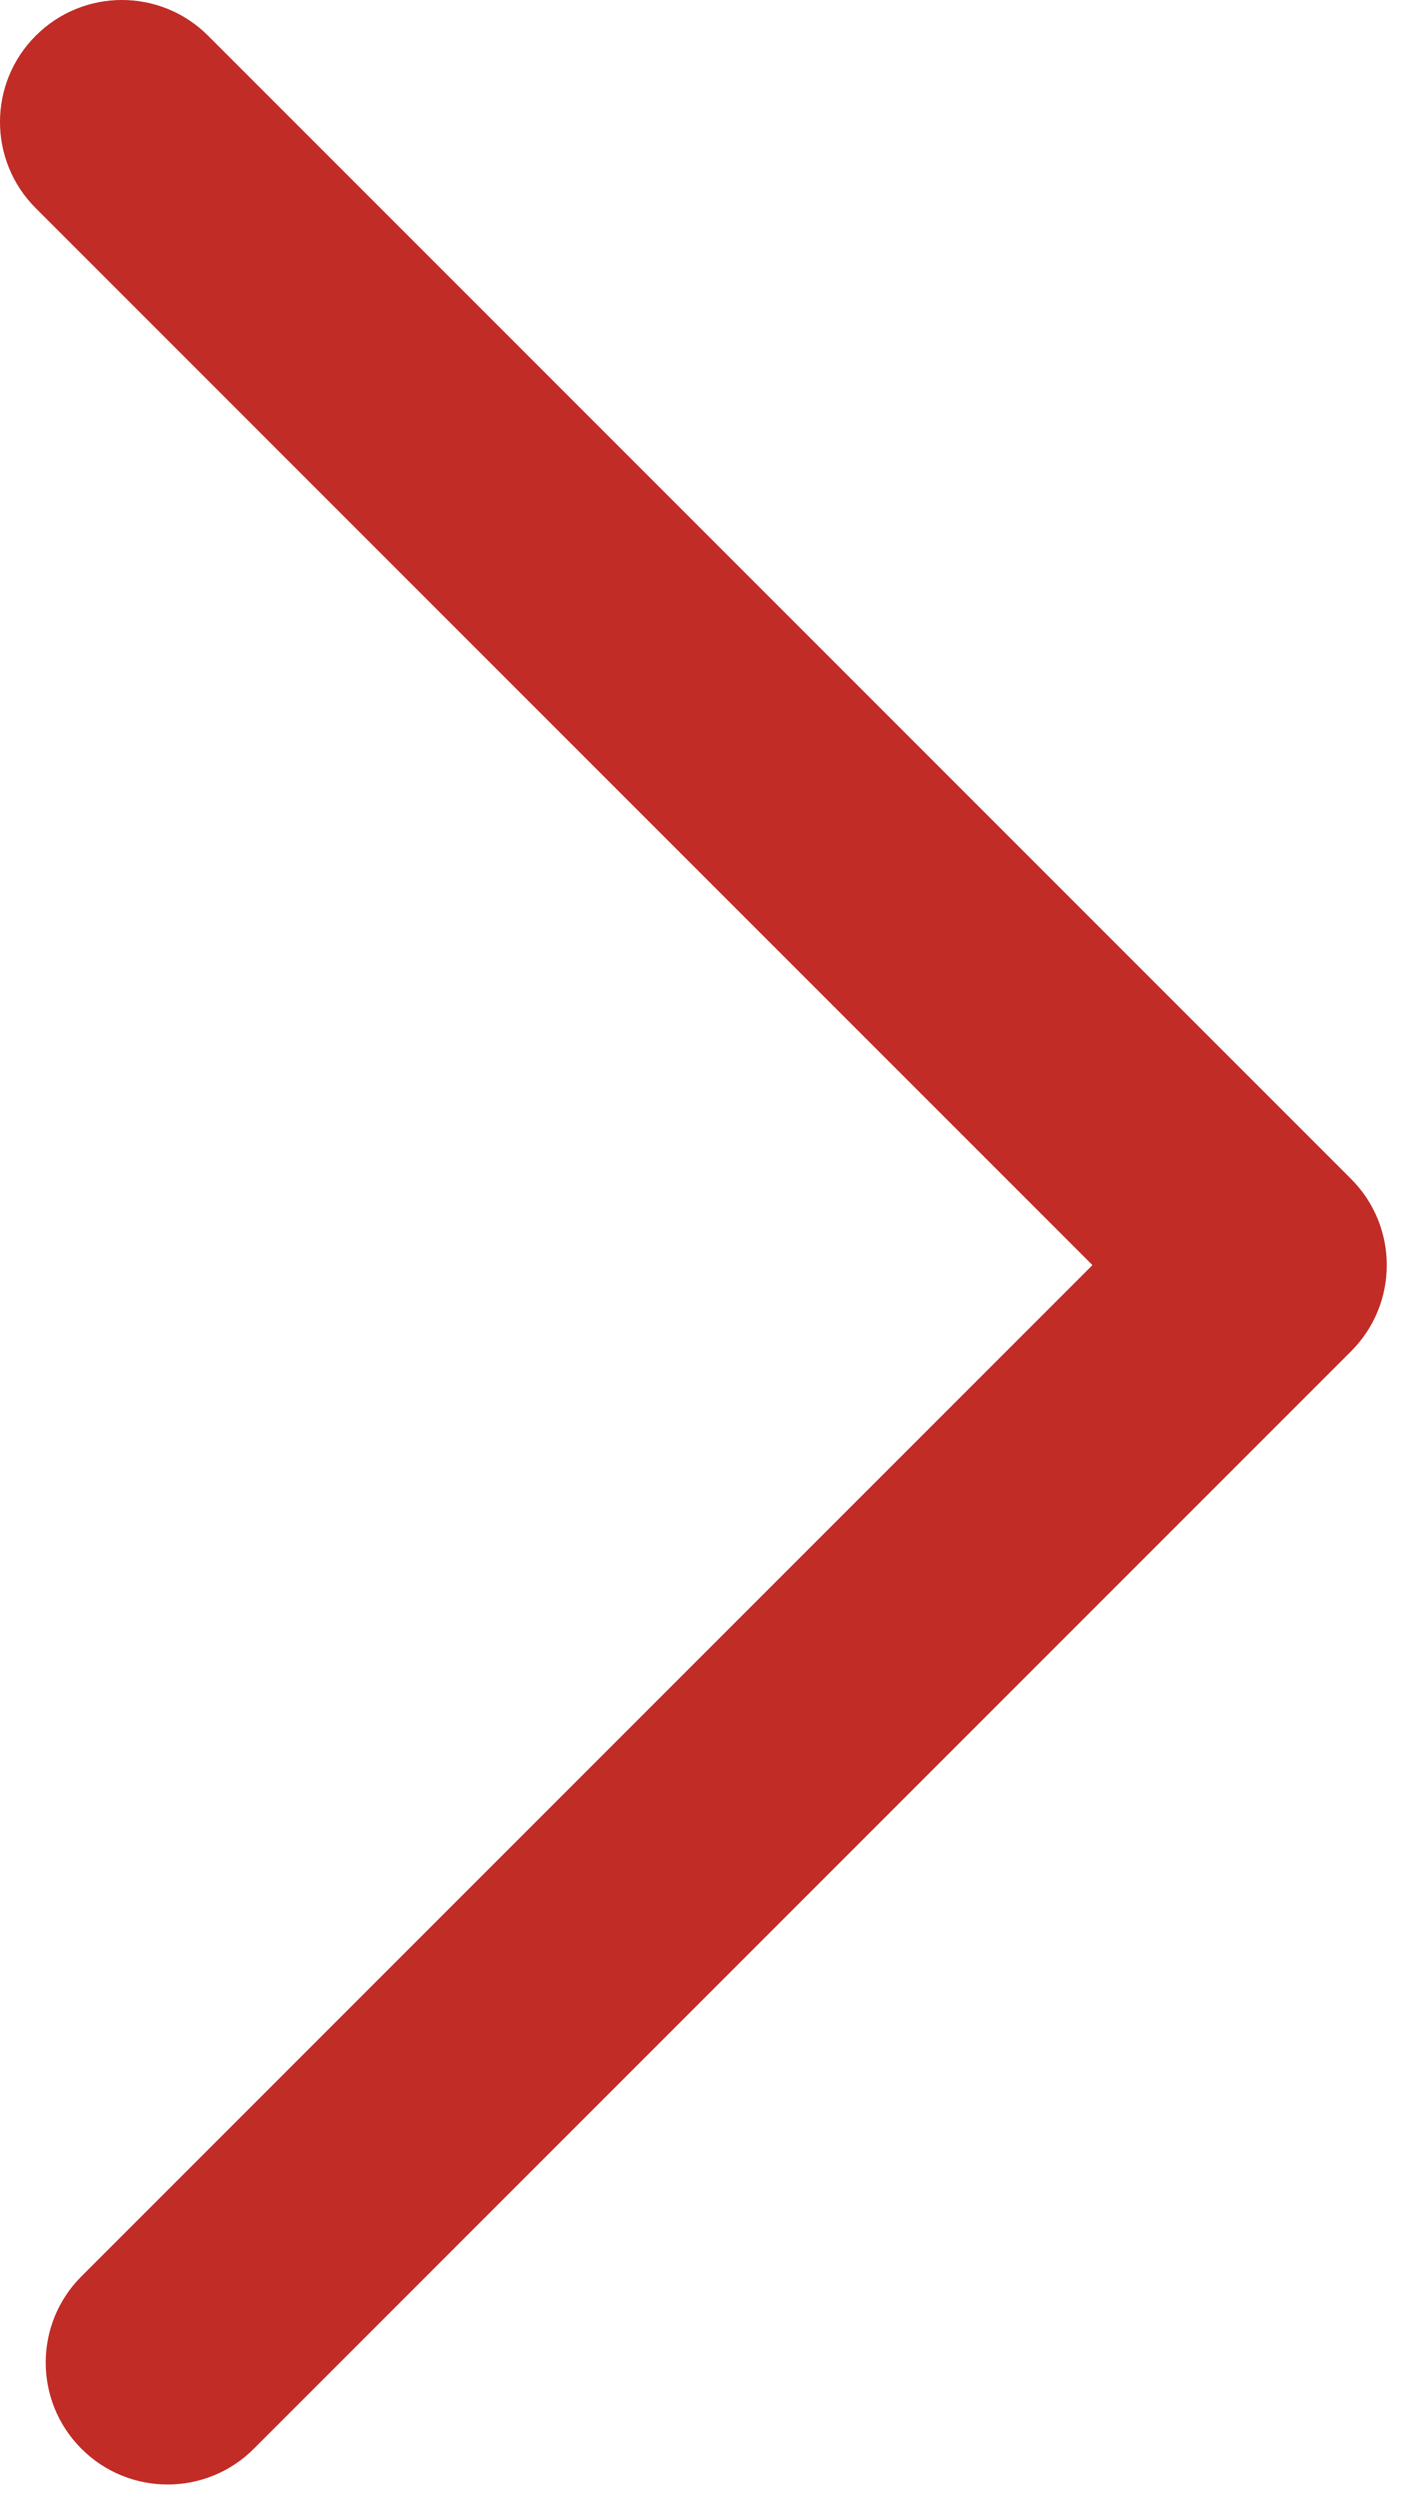 <svg width="46" height="82" viewBox="0 0 46 82" fill="none" xmlns="http://www.w3.org/2000/svg">
<path fill-rule="evenodd" clip-rule="evenodd" d="M1.172 1.172C2.734 -0.391 5.266 -0.391 6.828 1.172L44.328 38.672C45.891 40.234 45.891 42.766 44.328 44.328L8.328 80.328C6.766 81.891 4.234 81.891 2.672 80.328C1.109 78.766 1.109 76.234 2.672 74.672L35.843 41.5L1.172 6.828C-0.391 5.266 -0.391 2.734 1.172 1.172Z" fill="#C12C26"/>
</svg>
